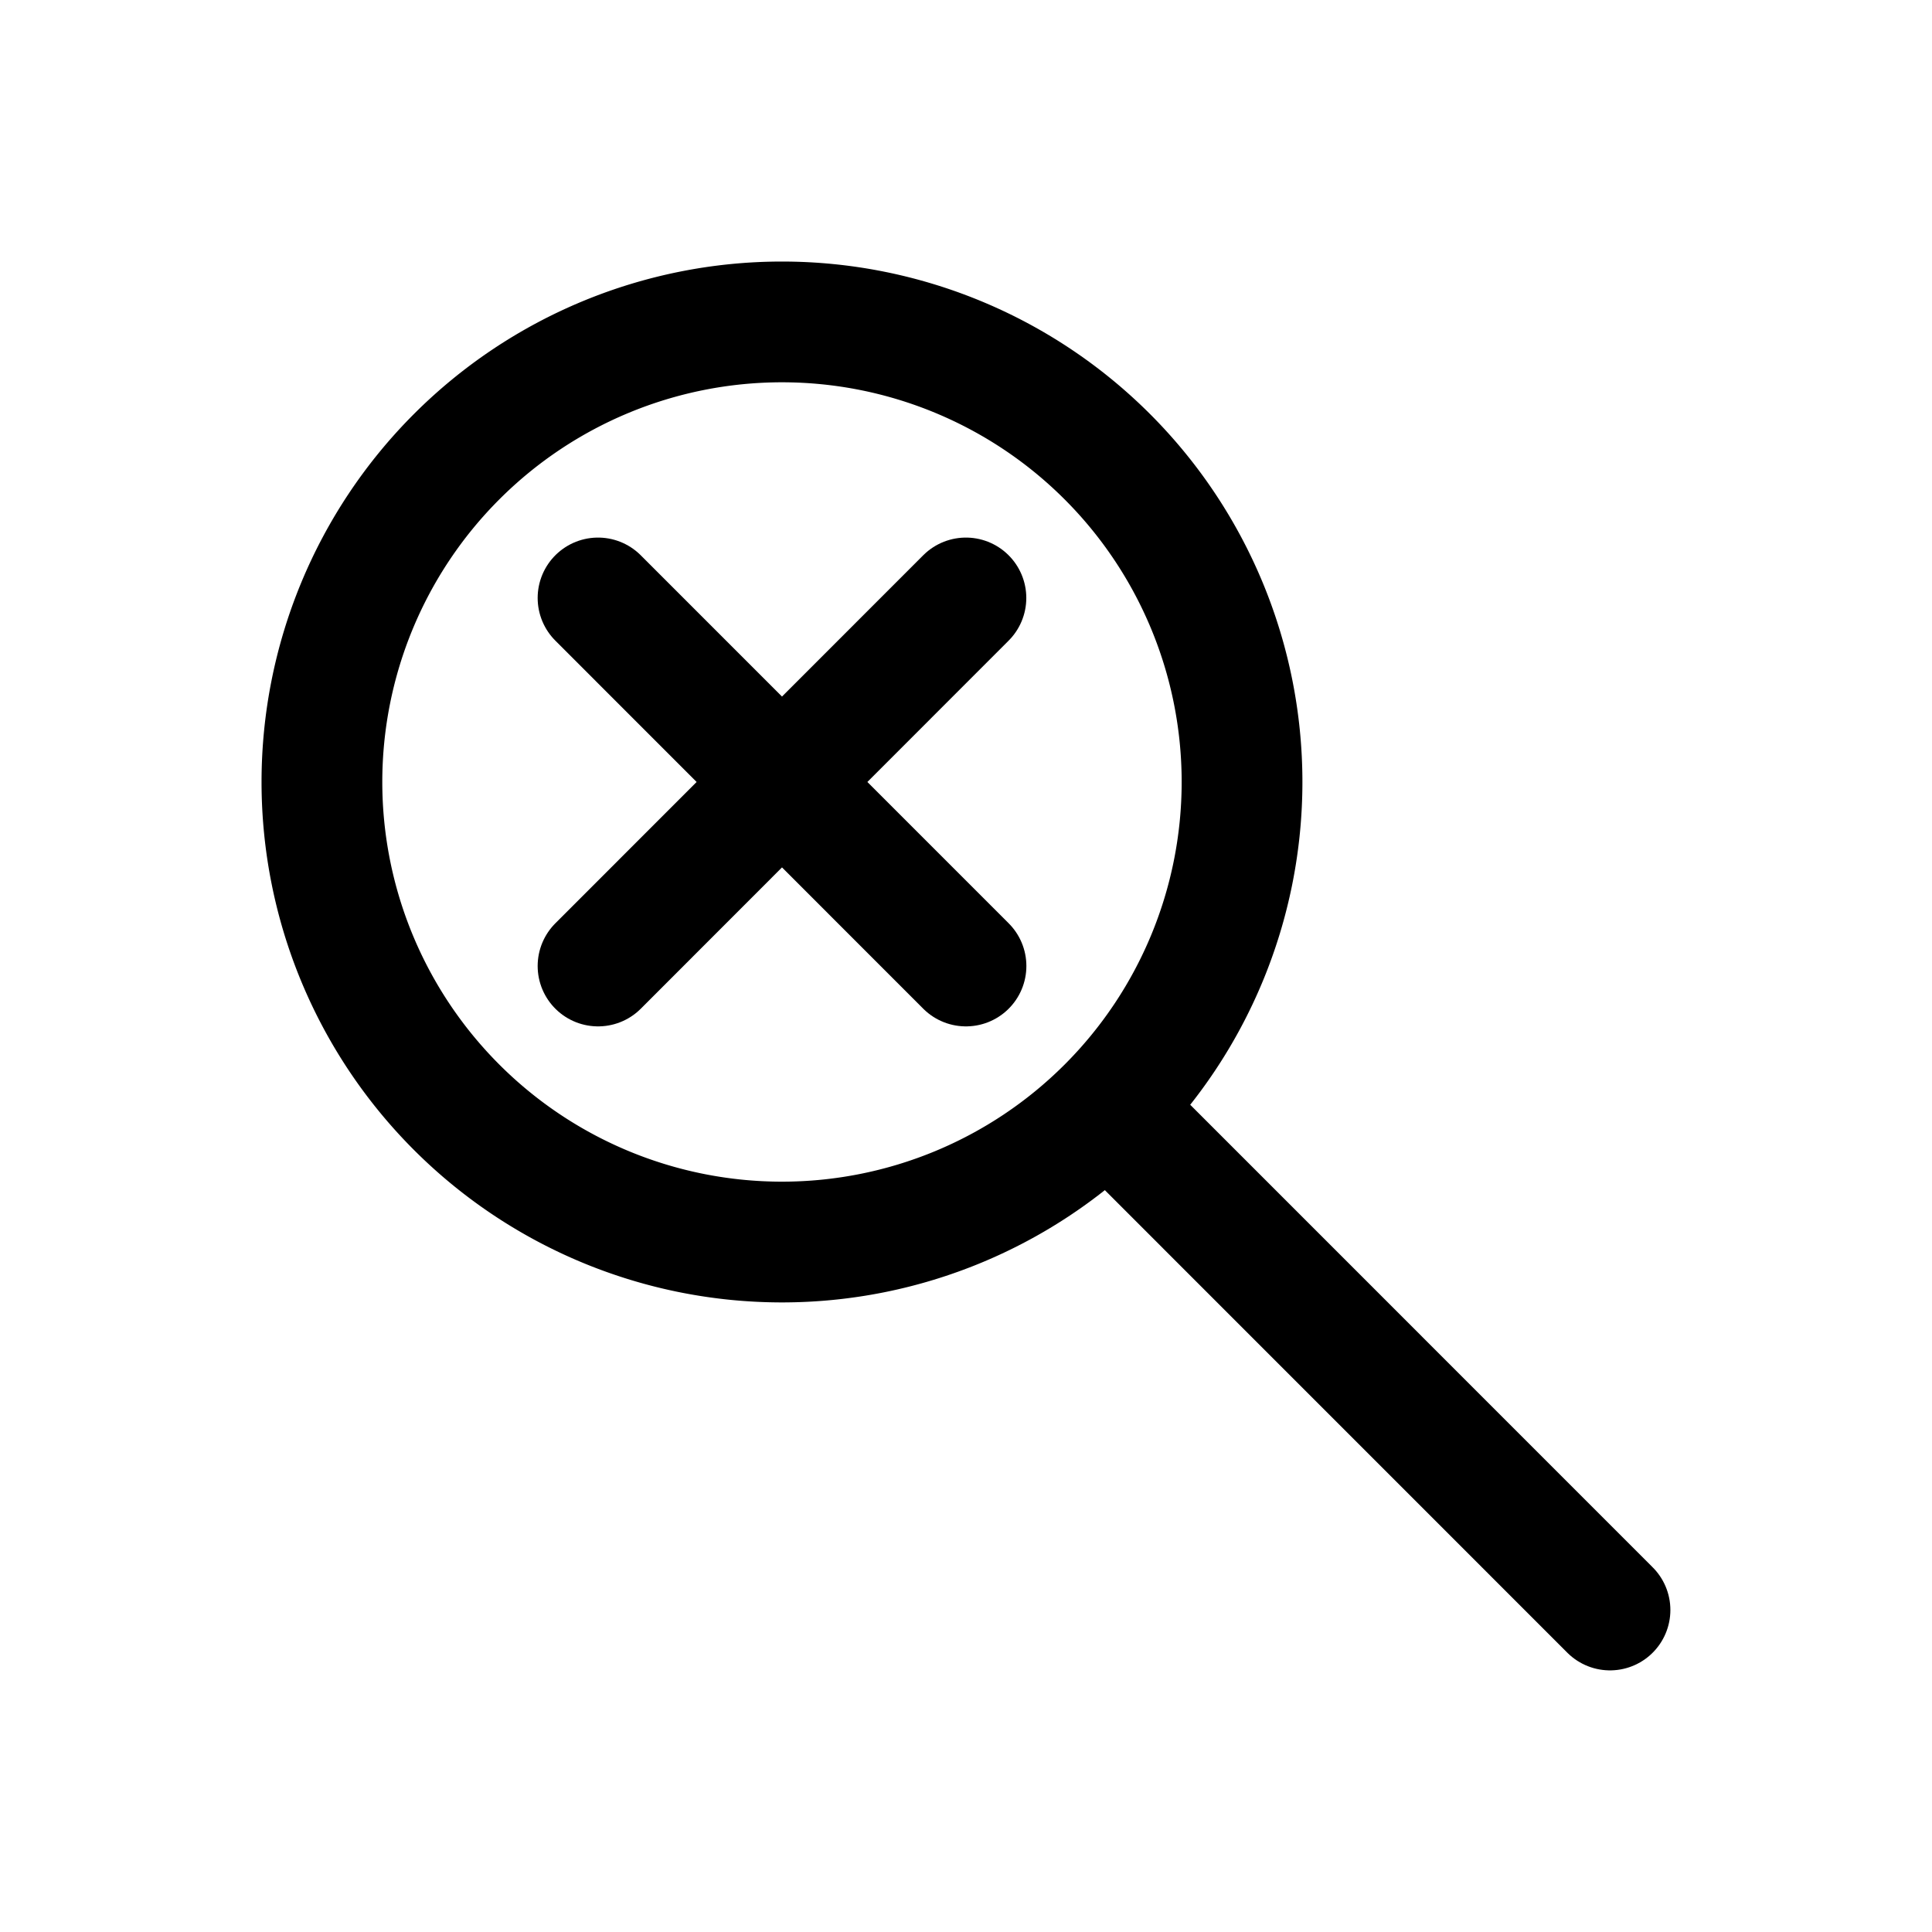 <svg width="46" height="46" fill="none" stroke="currentColor" stroke-linecap="round" stroke-linejoin="round" stroke-width="1.5" viewBox="0 0 24 24" xmlns="http://www.w3.org/2000/svg">
  <path d="M9.714 15.429a5.714 5.714 0 1 0 0-11.43 5.714 5.714 0 0 0 0 11.43Z"></path>
  <path d="M12 12 7.429 7.428 11.999 12Zm-4.571 0 4.57-4.572L7.43 12Z" clip-rule="evenodd"></path>
  <path d="m20 20-6.199-6.2"></path>
</svg>